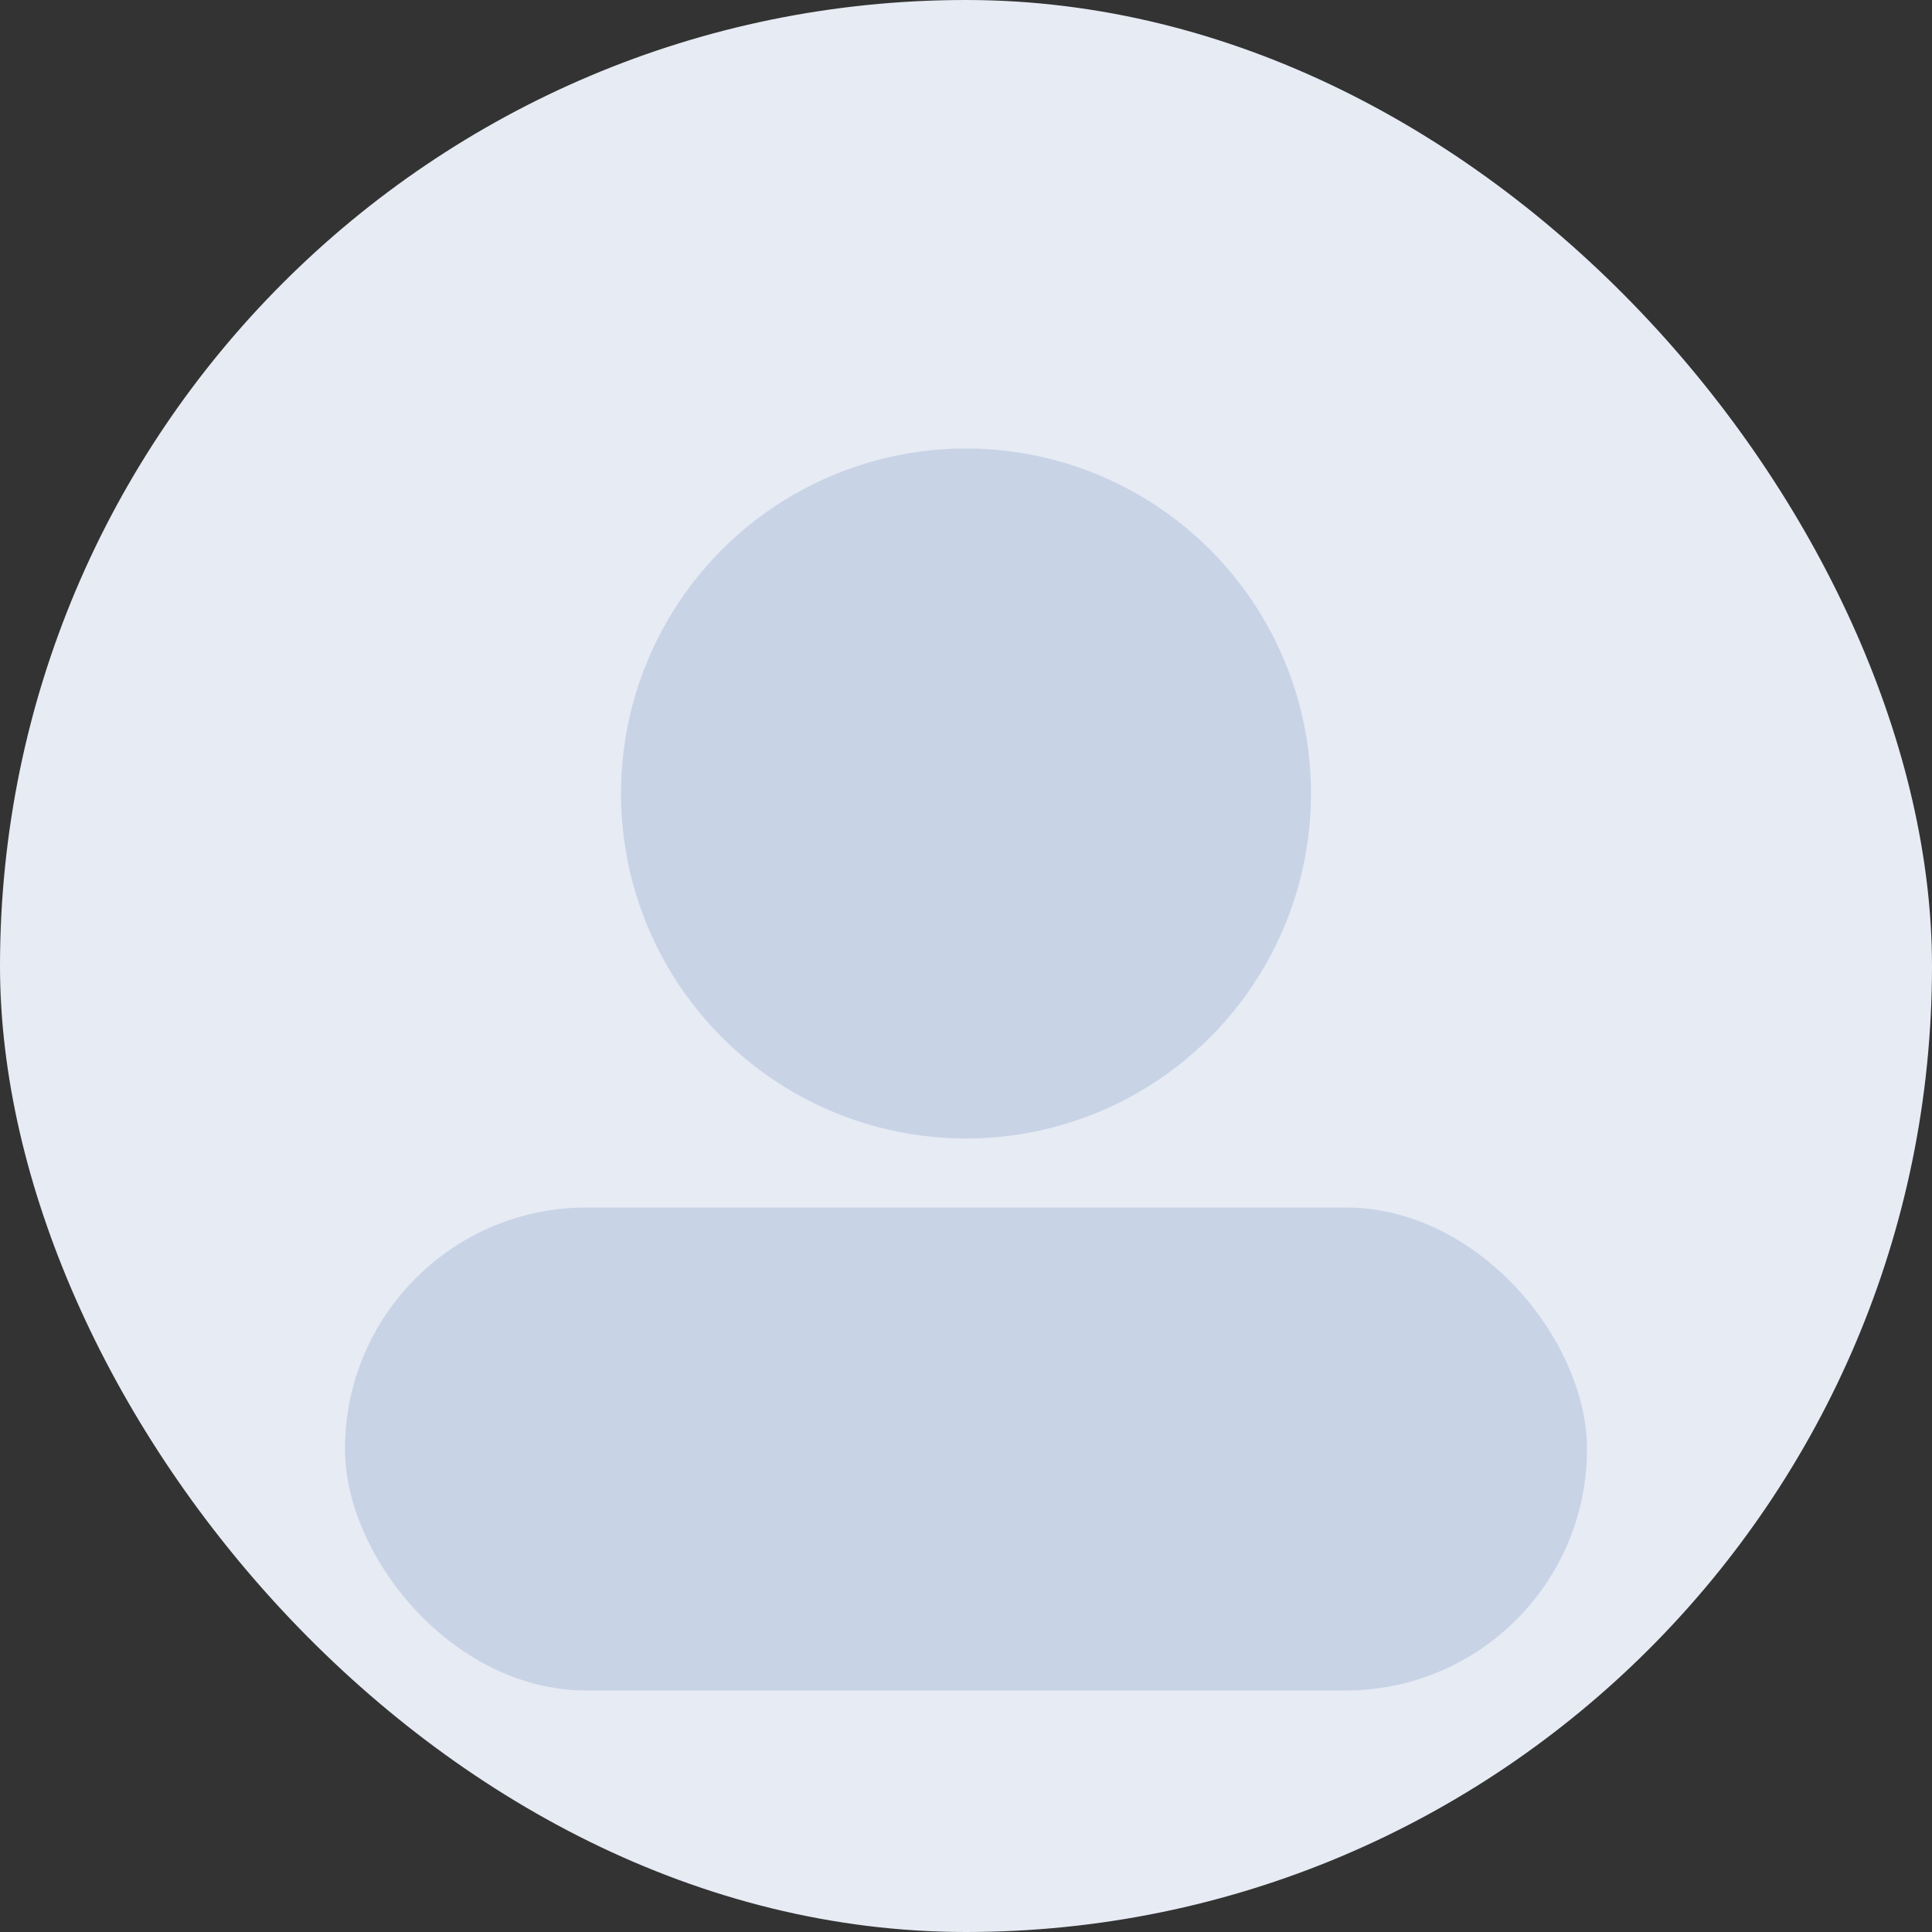 <svg xmlns="http://www.w3.org/2000/svg" width="112" height="112" viewBox="0 0 112 112">
  <rect x="0" y="0" width="112" height="112" fill="#333333" stroke="none"/>
  <rect width="112" height="112" rx="56" fill="#e6ebf4"/>
  <circle cx="56" cy="46" r="20" fill="#c9d3e6"/>
  <rect x="20" y="70" width="72" height="28" rx="14" fill="#c9d3e6"/>
</svg>